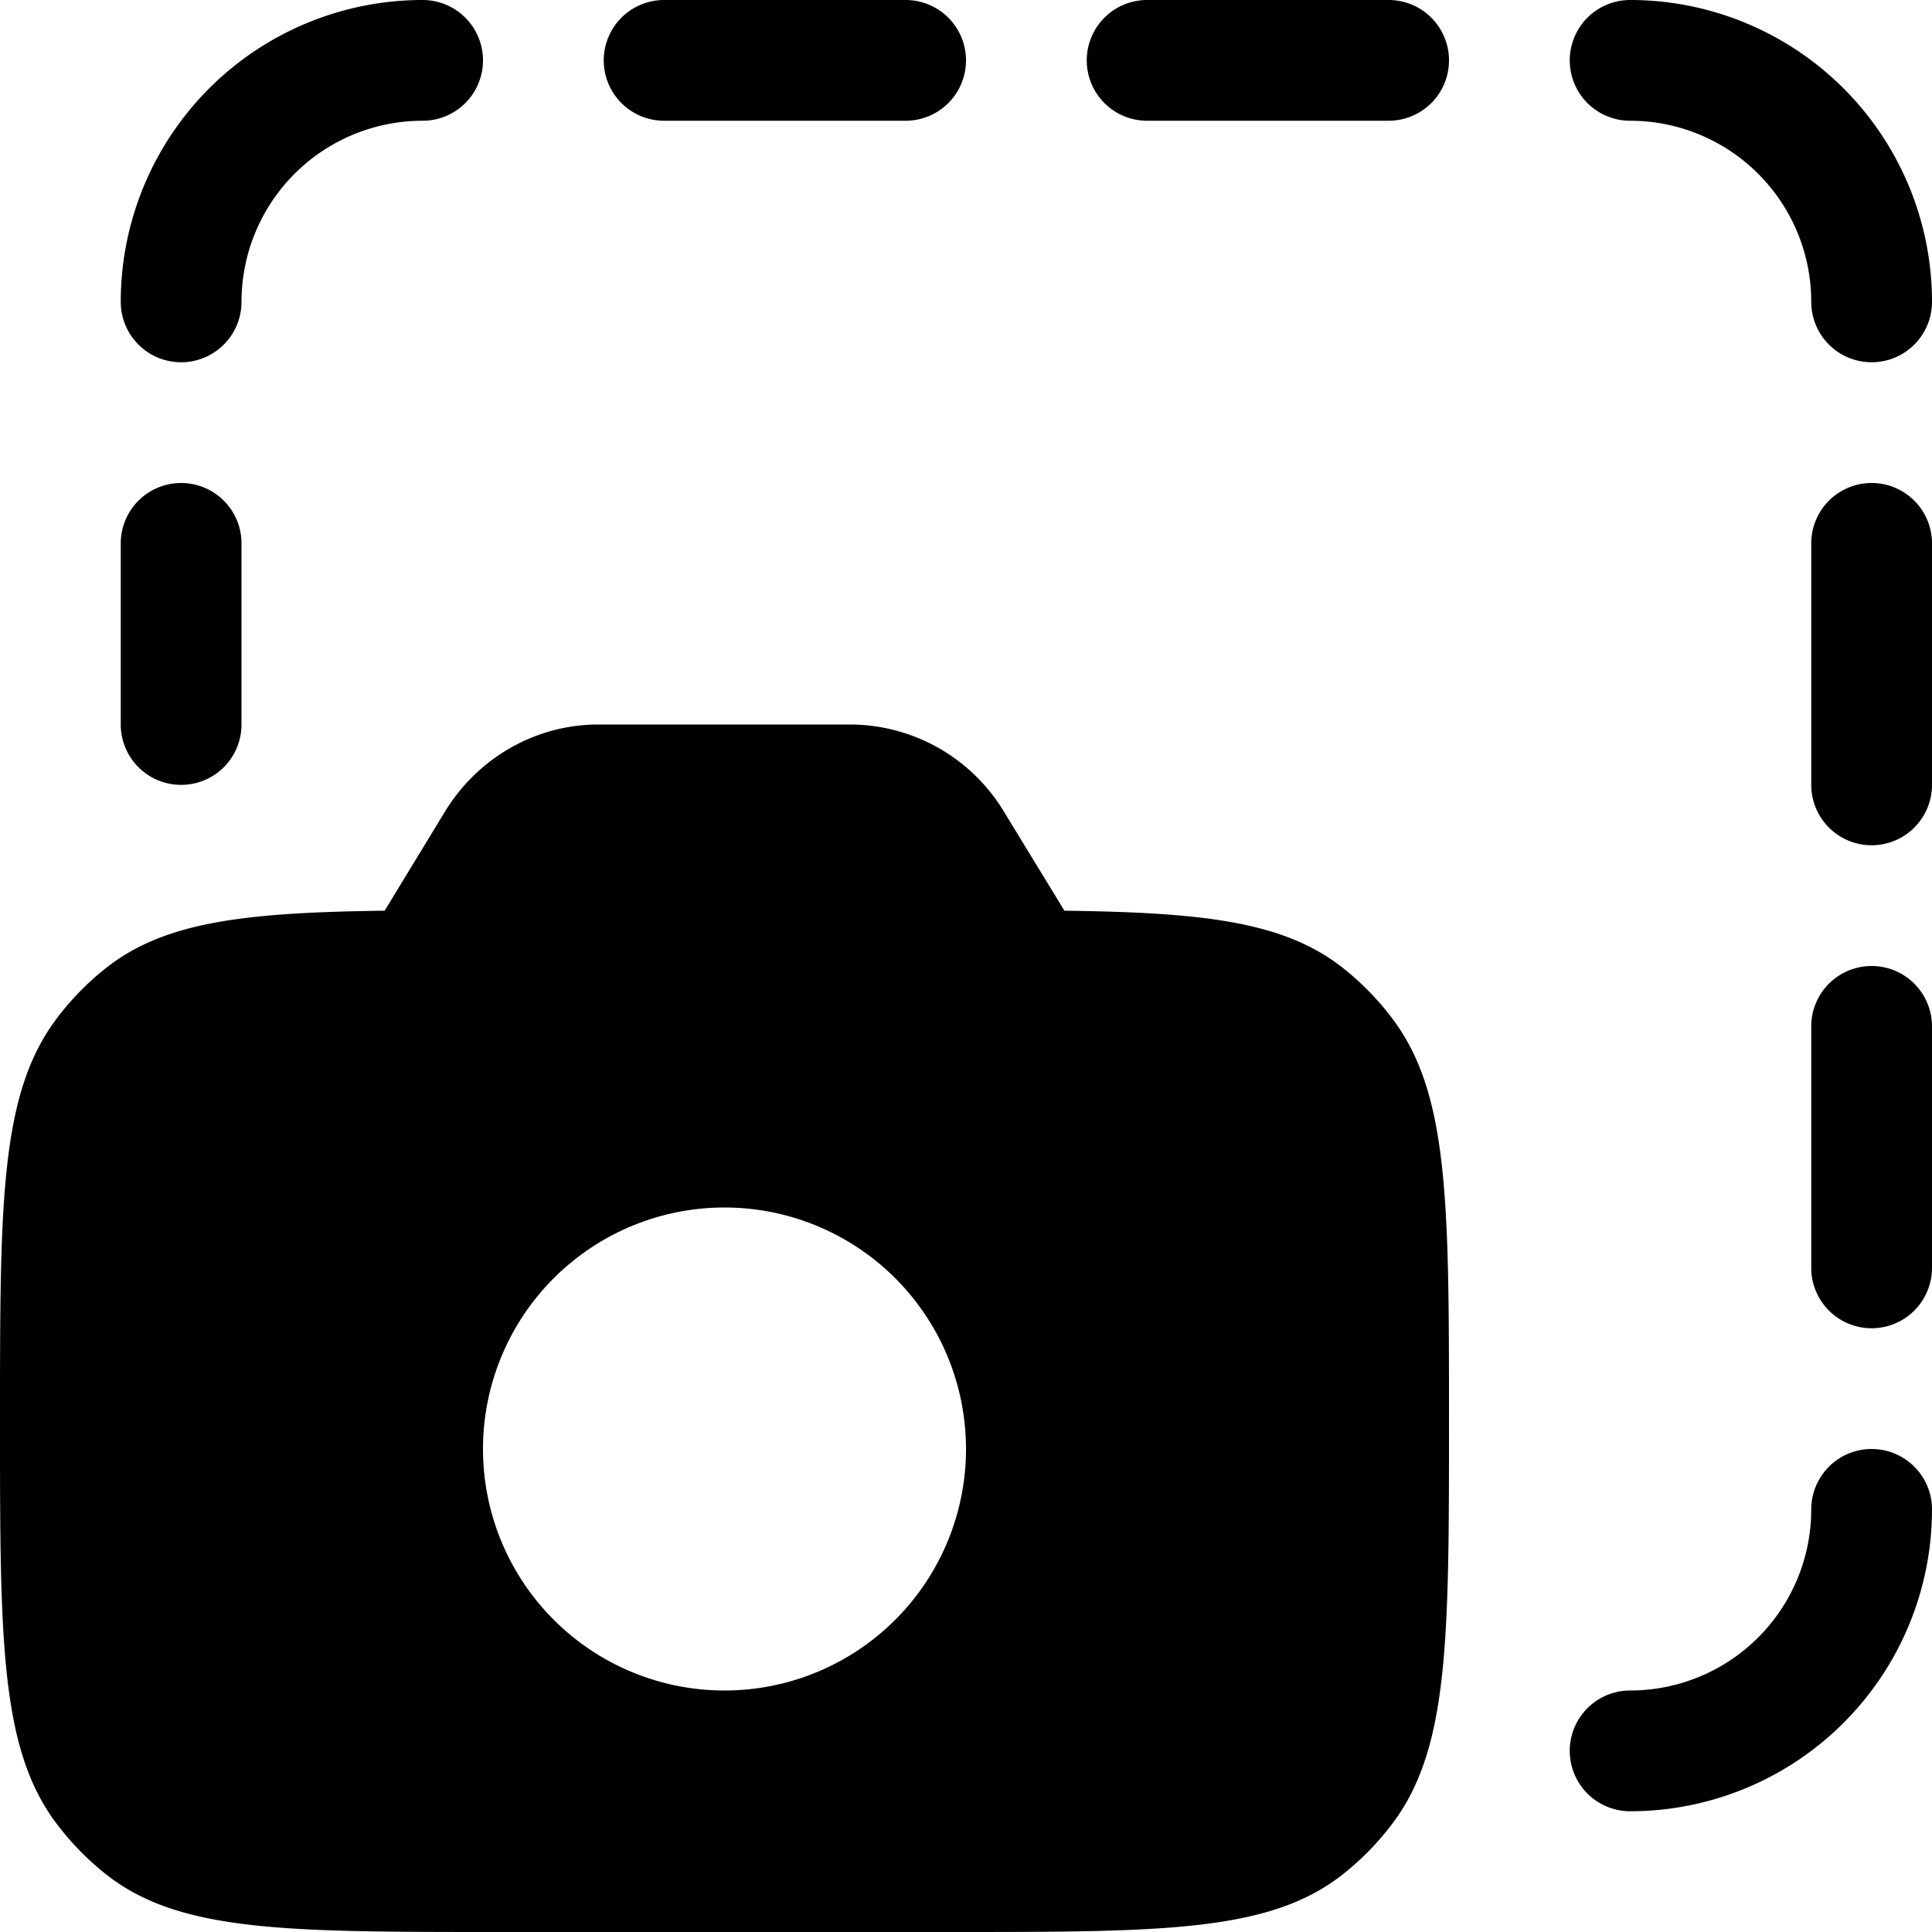 <svg xmlns="http://www.w3.org/2000/svg" viewBox="0 0 16 16" fill="none">
  <path fill="#000"
    d="M1 2.5A2.5 2.5 0 0 1 3.5 0a.5.5 0 0 1 0 1A1.5 1.5 0 0 0 2 2.5a.5.5 0 0 1-1 0ZM1.5 4a.5.5 0 0 1 .5.5V6a.5.5 0 0 1-1 0V4.5a.5.5 0 0 1 .5-.5Zm14.5.5a.5.5 0 0 0-1 0v2a.5.5 0 0 0 1 0v-2ZM15.5 8a.5.5 0 0 1 .5.5v2a.5.5 0 0 1-1 0v-2a.5.5 0 0 1 .5-.5Zm-10-8a.5.5 0 0 0 0 1h2a.5.5 0 0 0 0-1h-2ZM9 .5a.5.5 0 0 1 .5-.5h2a.5.5 0 0 1 0 1h-2A.5.5 0 0 1 9 .5Zm4.5-.5a.5.5 0 0 0 0 1A1.5 1.5 0 0 1 15 2.5a.5.5 0 0 0 1 0A2.5 2.5 0 0 0 13.5 0Zm2 12a.5.5 0 0 1 .5.5 2.5 2.5 0 0 1-2.5 2.5.5.5 0 0 1 0-1 1.5 1.5 0 0 0 1.5-1.5.5.5 0 0 1 .5-.5Z" />
  <path fill="#000" fill-rule="evenodd"
    d="M3.185 7.542c-1.154.015-1.818.09-2.305.473a2.28 2.28 0 0 0-.415.426C0 9.063 0 9.965 0 11.77c0 1.804 0 2.707.465 3.328.12.16.26.303.415.426C1.486 16 2.366 16 4.125 16h3.75c1.76 0 2.639 0 3.245-.477.156-.123.295-.266.415-.426.465-.621.465-1.524.465-3.328 0-1.804 0-2.706-.465-3.328a2.28 2.28 0 0 0-.415-.426c-.487-.383-1.15-.458-2.305-.473l-.5-.819A1.492 1.492 0 0 0 7.045 6H4.956c-.517 0-.998.273-1.272.723l-.499.82ZM8 12a2 2 0 1 1-4 0 2 2 0 0 1 4 0Z"
    clip-rule="evenodd" />
</svg>